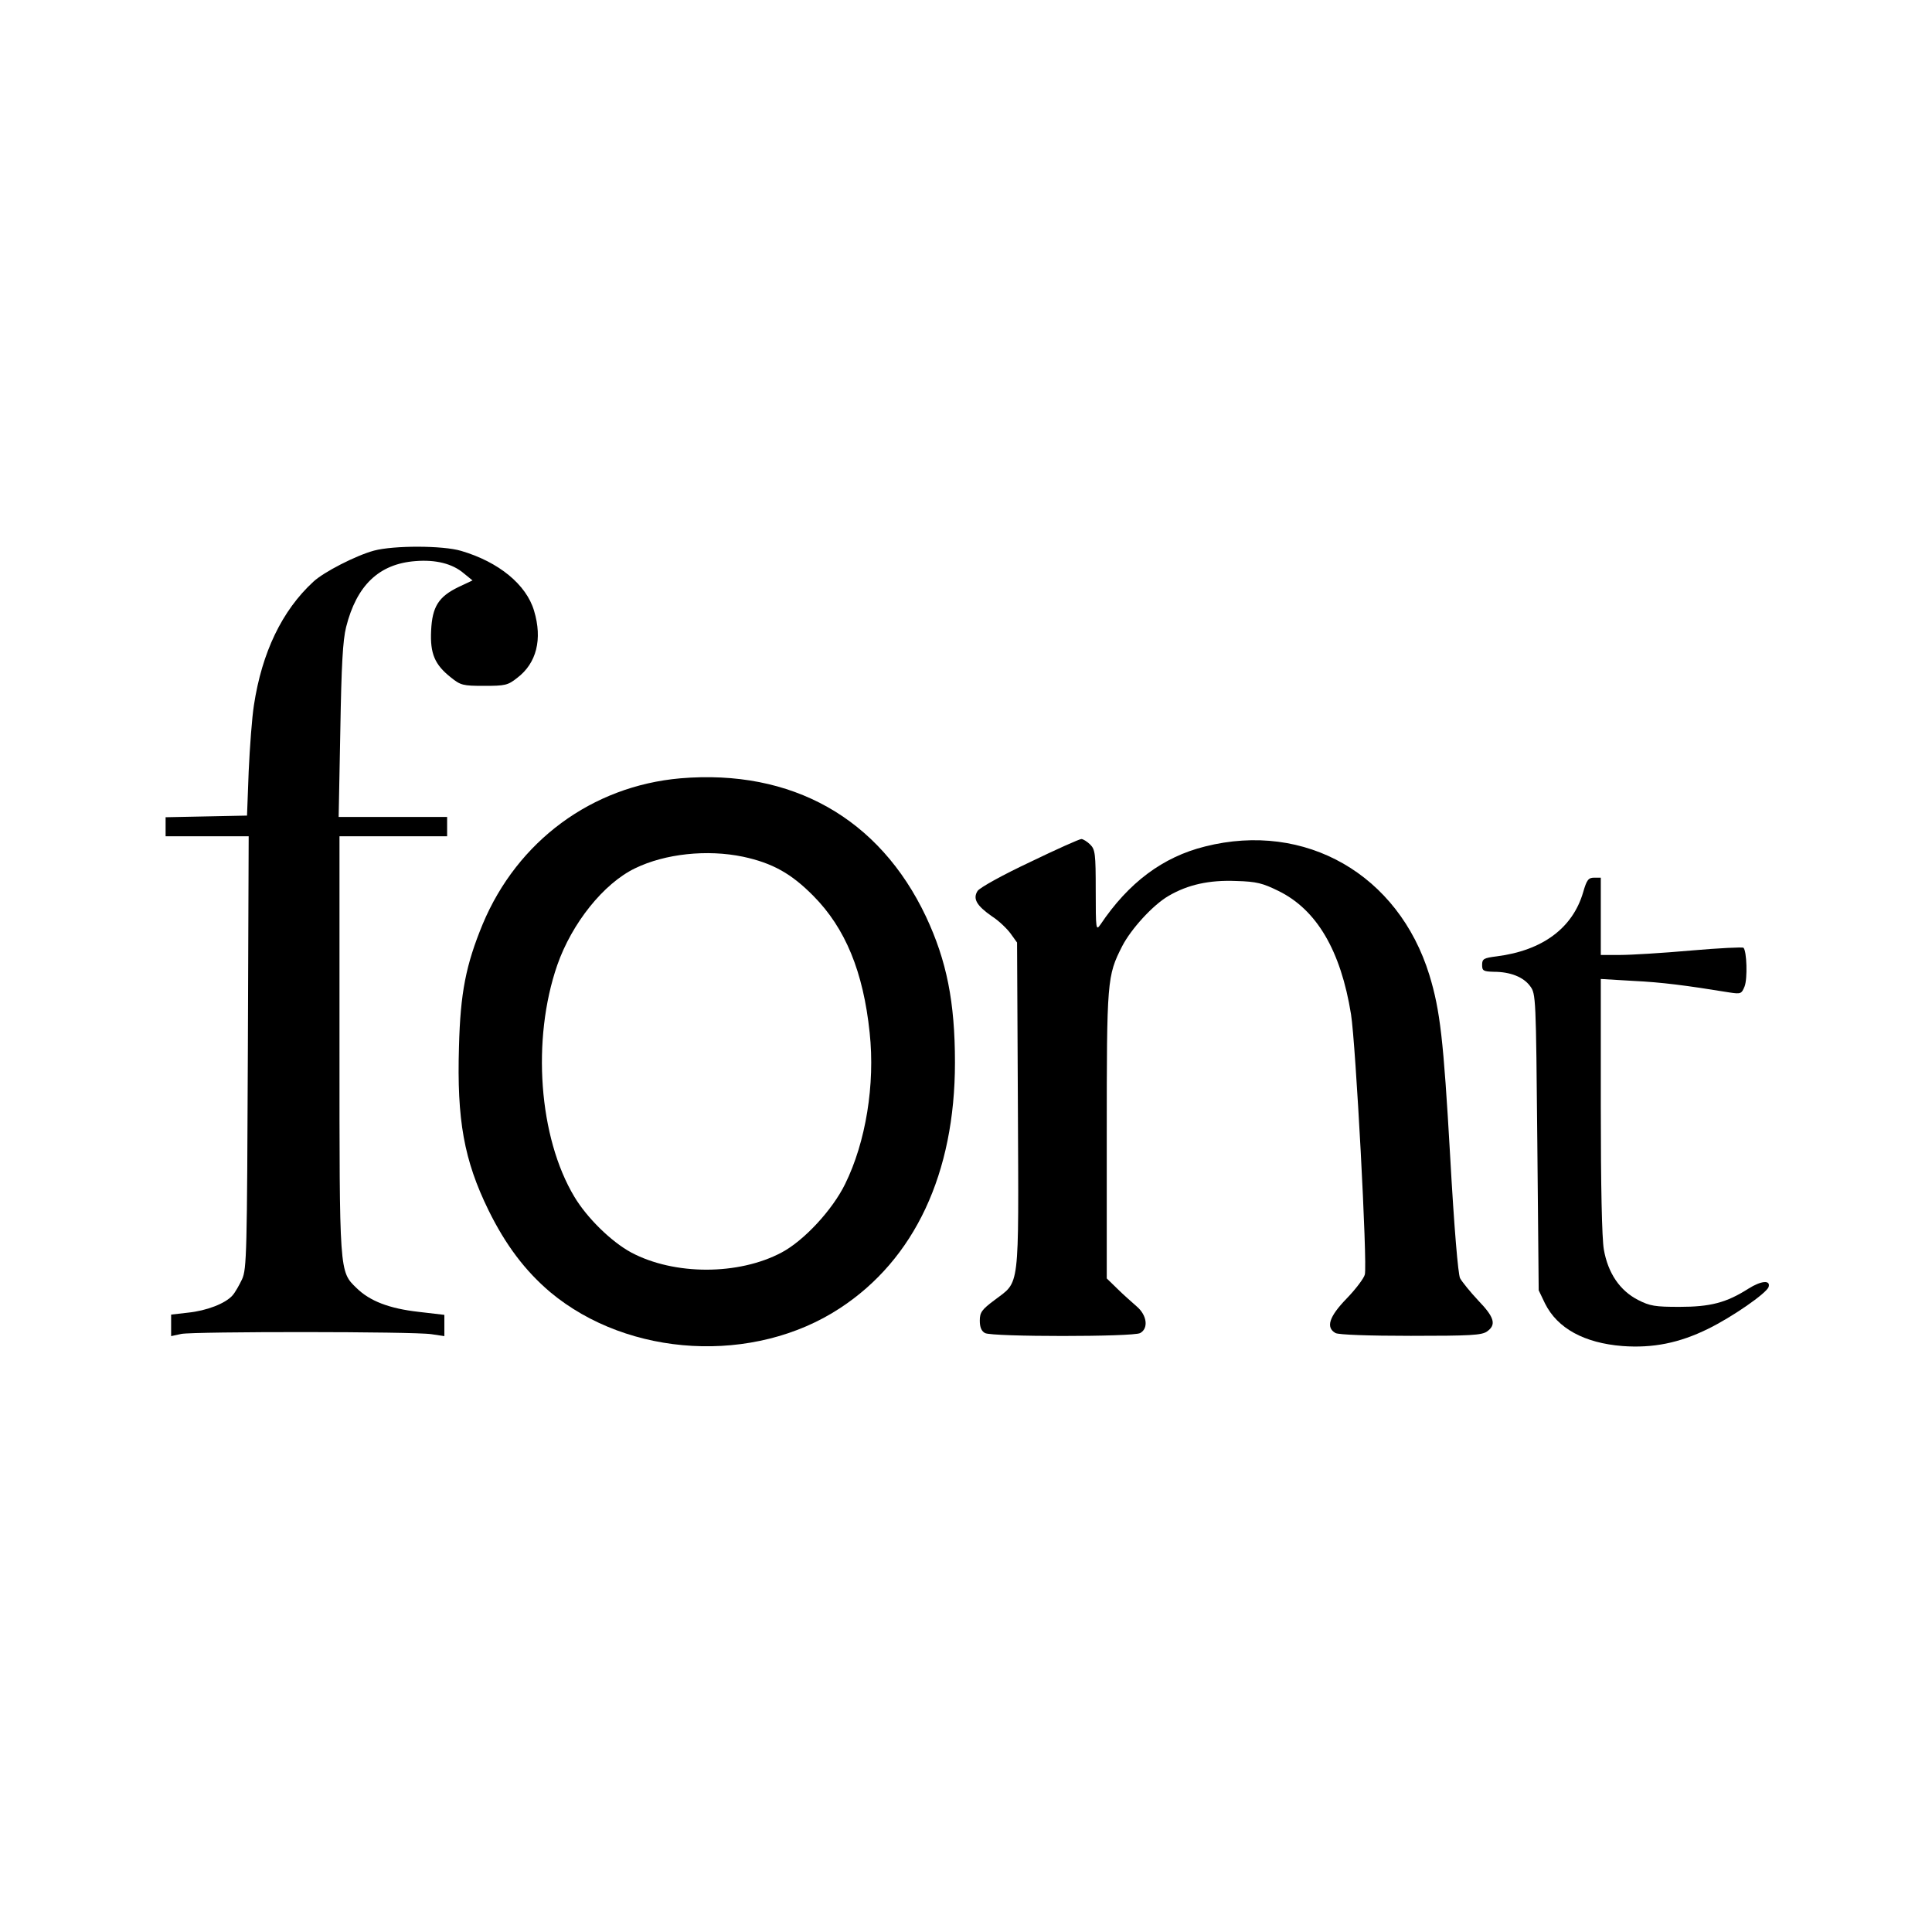 <?xml version="1.0" standalone="no"?>
<!DOCTYPE svg PUBLIC "-//W3C//DTD SVG 20010904//EN"
 "http://www.w3.org/TR/2001/REC-SVG-20010904/DTD/svg10.dtd">
<svg version="1.0" xmlns="http://www.w3.org/2000/svg"
 width="700pt" height="700pt" viewBox="0 0 700 700"
 preserveAspectRatio="xMidYMid meet">
<g transform="translate(0,700) scale(0.1,-0.1)"
fill="#000000" stroke="none">
<path d="M1355 5005 c-66 -18 -183 -78 -220 -113 -113 -104 -186 -256 -215
-447 -7 -44 -15 -152 -19 -240 l-6 -160 -147 -3 -148 -3 0 -34 0 -35 150 0
151 0 -3 -782 c-3 -727 -4 -786 -21 -823 -10 -21 -25 -48 -35 -59 -26 -29 -93
-55 -161 -62 l-61 -7 0 -39 0 -39 37 8 c48 9 842 9 906 -1 l47 -7 0 38 0 39
-94 11 c-106 12 -176 39 -224 86 -63 61 -62 51 -62 884 l0 753 195 0 195 0 0
35 0 35 -196 0 -197 0 6 313 c4 237 9 327 21 375 38 151 119 229 251 239 73 6
134 -9 175 -44 l32 -26 -51 -24 c-72 -35 -95 -71 -99 -158 -4 -83 13 -123 71
-169 36 -29 44 -31 121 -31 76 0 86 2 120 29 70 53 92 140 61 243 -28 95 -128
177 -264 217 -67 20 -245 20 -316 1z"/>
<path d="M2465 4180 c-320 -28 -590 -227 -716 -528 -61 -148 -81 -249 -86
-444 -8 -266 18 -411 107 -593 62 -126 133 -220 224 -297 284 -237 738 -262
1049 -58 271 177 417 489 417 890 0 220 -30 369 -105 529 -169 357 -486 535
-890 501z m227 -284 c107 -23 175 -61 255 -142 116 -117 181 -275 204 -496 20
-187 -14 -396 -89 -548 -46 -94 -149 -205 -230 -248 -156 -83 -389 -83 -545 0
-72 39 -160 125 -206 202 -129 215 -155 570 -62 839 53 152 168 296 282 351
109 53 261 69 391 42z"/>
<path d="M3731 3876 c-96 -45 -181 -92 -189 -104 -18 -28 -4 -53 52 -92 25
-16 55 -45 68 -63 l23 -32 3 -593 c3 -675 8 -632 -84 -702 -47 -35 -54 -45
-54 -75 0 -24 6 -38 19 -45 26 -14 536 -14 562 0 31 17 25 65 -13 97 -18 16
-50 44 -70 64 l-38 37 0 519 c0 562 1 577 56 685 32 62 111 149 168 182 70 41
148 58 245 54 74 -2 96 -8 153 -36 139 -68 226 -217 263 -447 17 -106 60 -906
50 -943 -3 -13 -33 -53 -66 -87 -64 -66 -76 -105 -40 -125 12 -6 118 -10 273
-10 213 0 257 2 276 16 34 24 27 51 -32 112 -29 31 -59 68 -66 81 -7 15 -21
176 -36 445 -24 419 -36 525 -75 653 -112 364 -449 558 -813 466 -153 -38
-277 -131 -379 -283 -16 -23 -17 -18 -17 123 0 134 -2 149 -20 167 -11 11 -26
20 -32 20 -7 0 -92 -38 -187 -84z"/>
<path d="M5736 3767 c-38 -130 -148 -211 -313 -232 -47 -6 -53 -9 -53 -31 0
-21 4 -24 43 -25 59 0 107 -19 131 -52 21 -28 21 -40 26 -565 l5 -537 23 -48
c45 -90 142 -143 281 -154 110 -8 205 11 309 62 88 43 212 129 220 152 8 26
-27 23 -73 -6 -80 -51 -138 -66 -250 -66 -88 0 -107 3 -150 25 -66 34 -109 97
-124 183 -7 40 -11 230 -11 522 l0 458 118 -7 c103 -5 189 -16 349 -42 40 -6
43 -5 54 22 11 28 8 128 -4 140 -3 3 -89 -1 -191 -10 -102 -9 -217 -16 -256
-16 l-70 0 0 140 0 140 -24 0 c-21 0 -27 -8 -40 -53z"/>
</g>
</svg>

